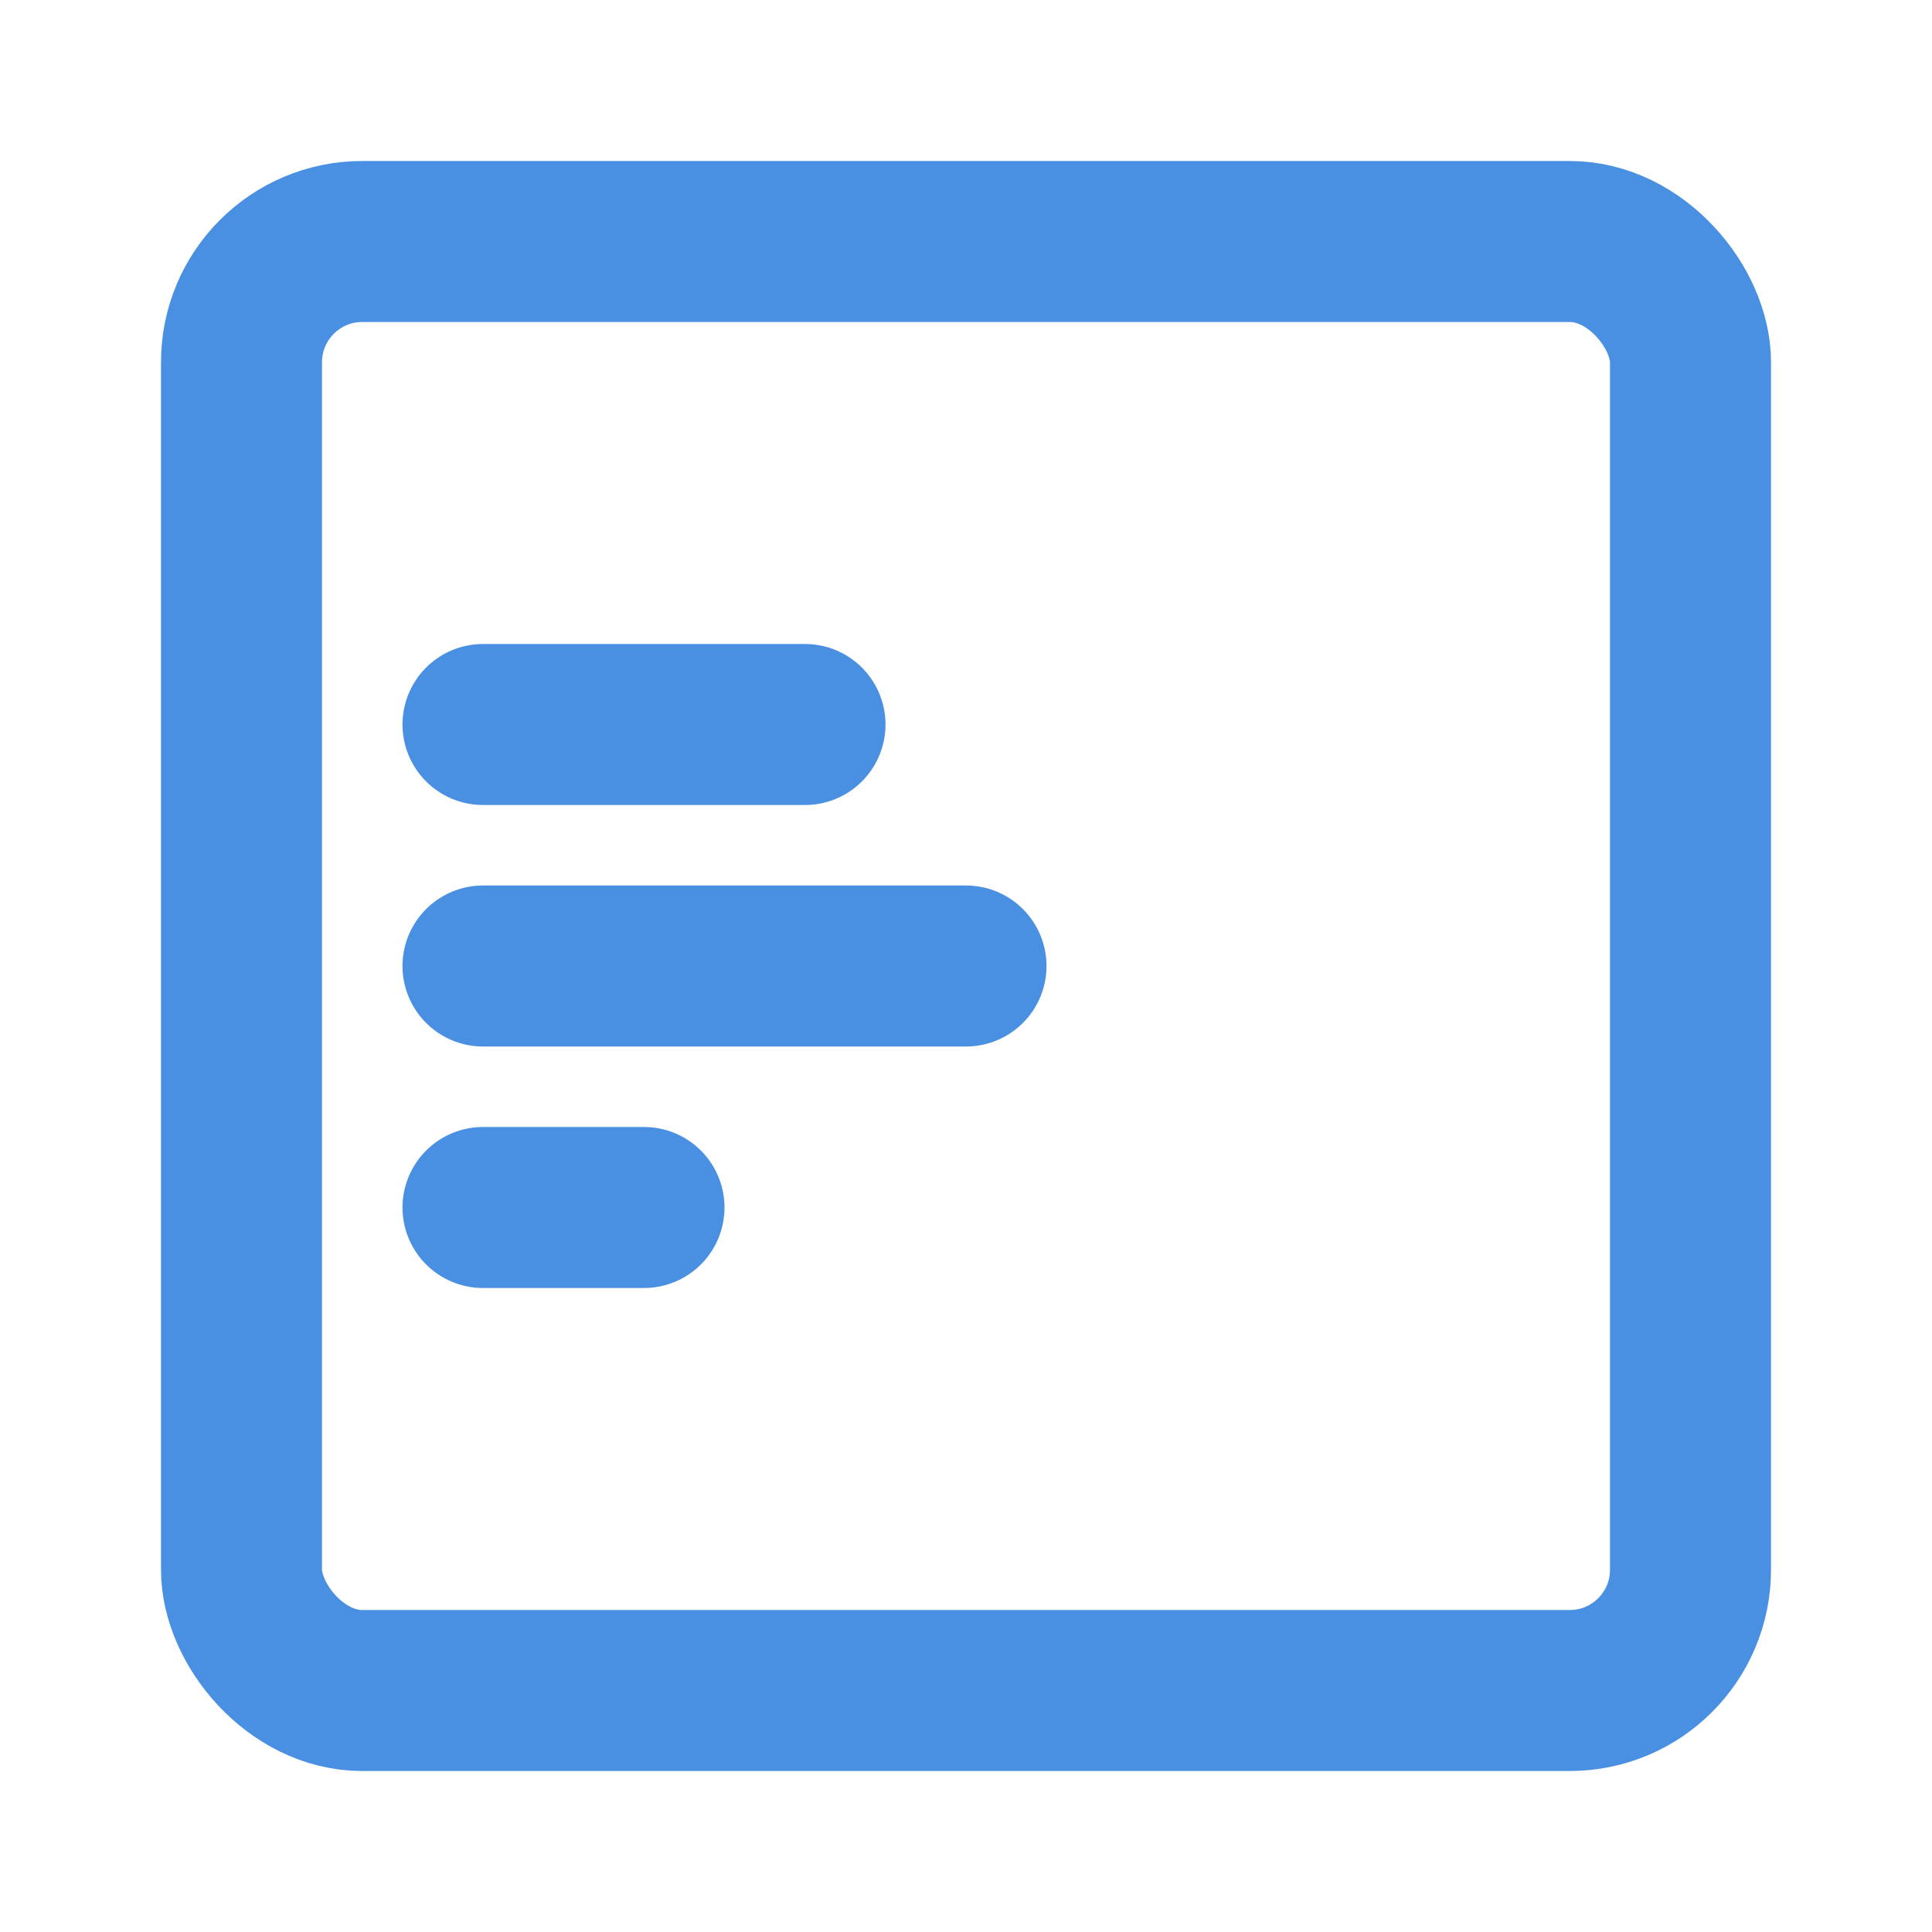 <?xml version="1.0" encoding="UTF-8"?><svg width="21" height="21" viewBox="0 0 48 48" fill="none" xmlns="http://www.w3.org/2000/svg"><rect x="6" y="6" width="36" height="36" rx="3" fill="none" stroke="#4a90e2" stroke-width="4" stroke-linecap="round" stroke-linejoin="round"/><path d="M12 30H16" stroke="#4a90e2" stroke-width="4" stroke-linecap="round"/><path d="M12 24H24" stroke="#4a90e2" stroke-width="4" stroke-linecap="round"/><path d="M12 18H20" stroke="#4a90e2" stroke-width="4" stroke-linecap="round"/></svg>